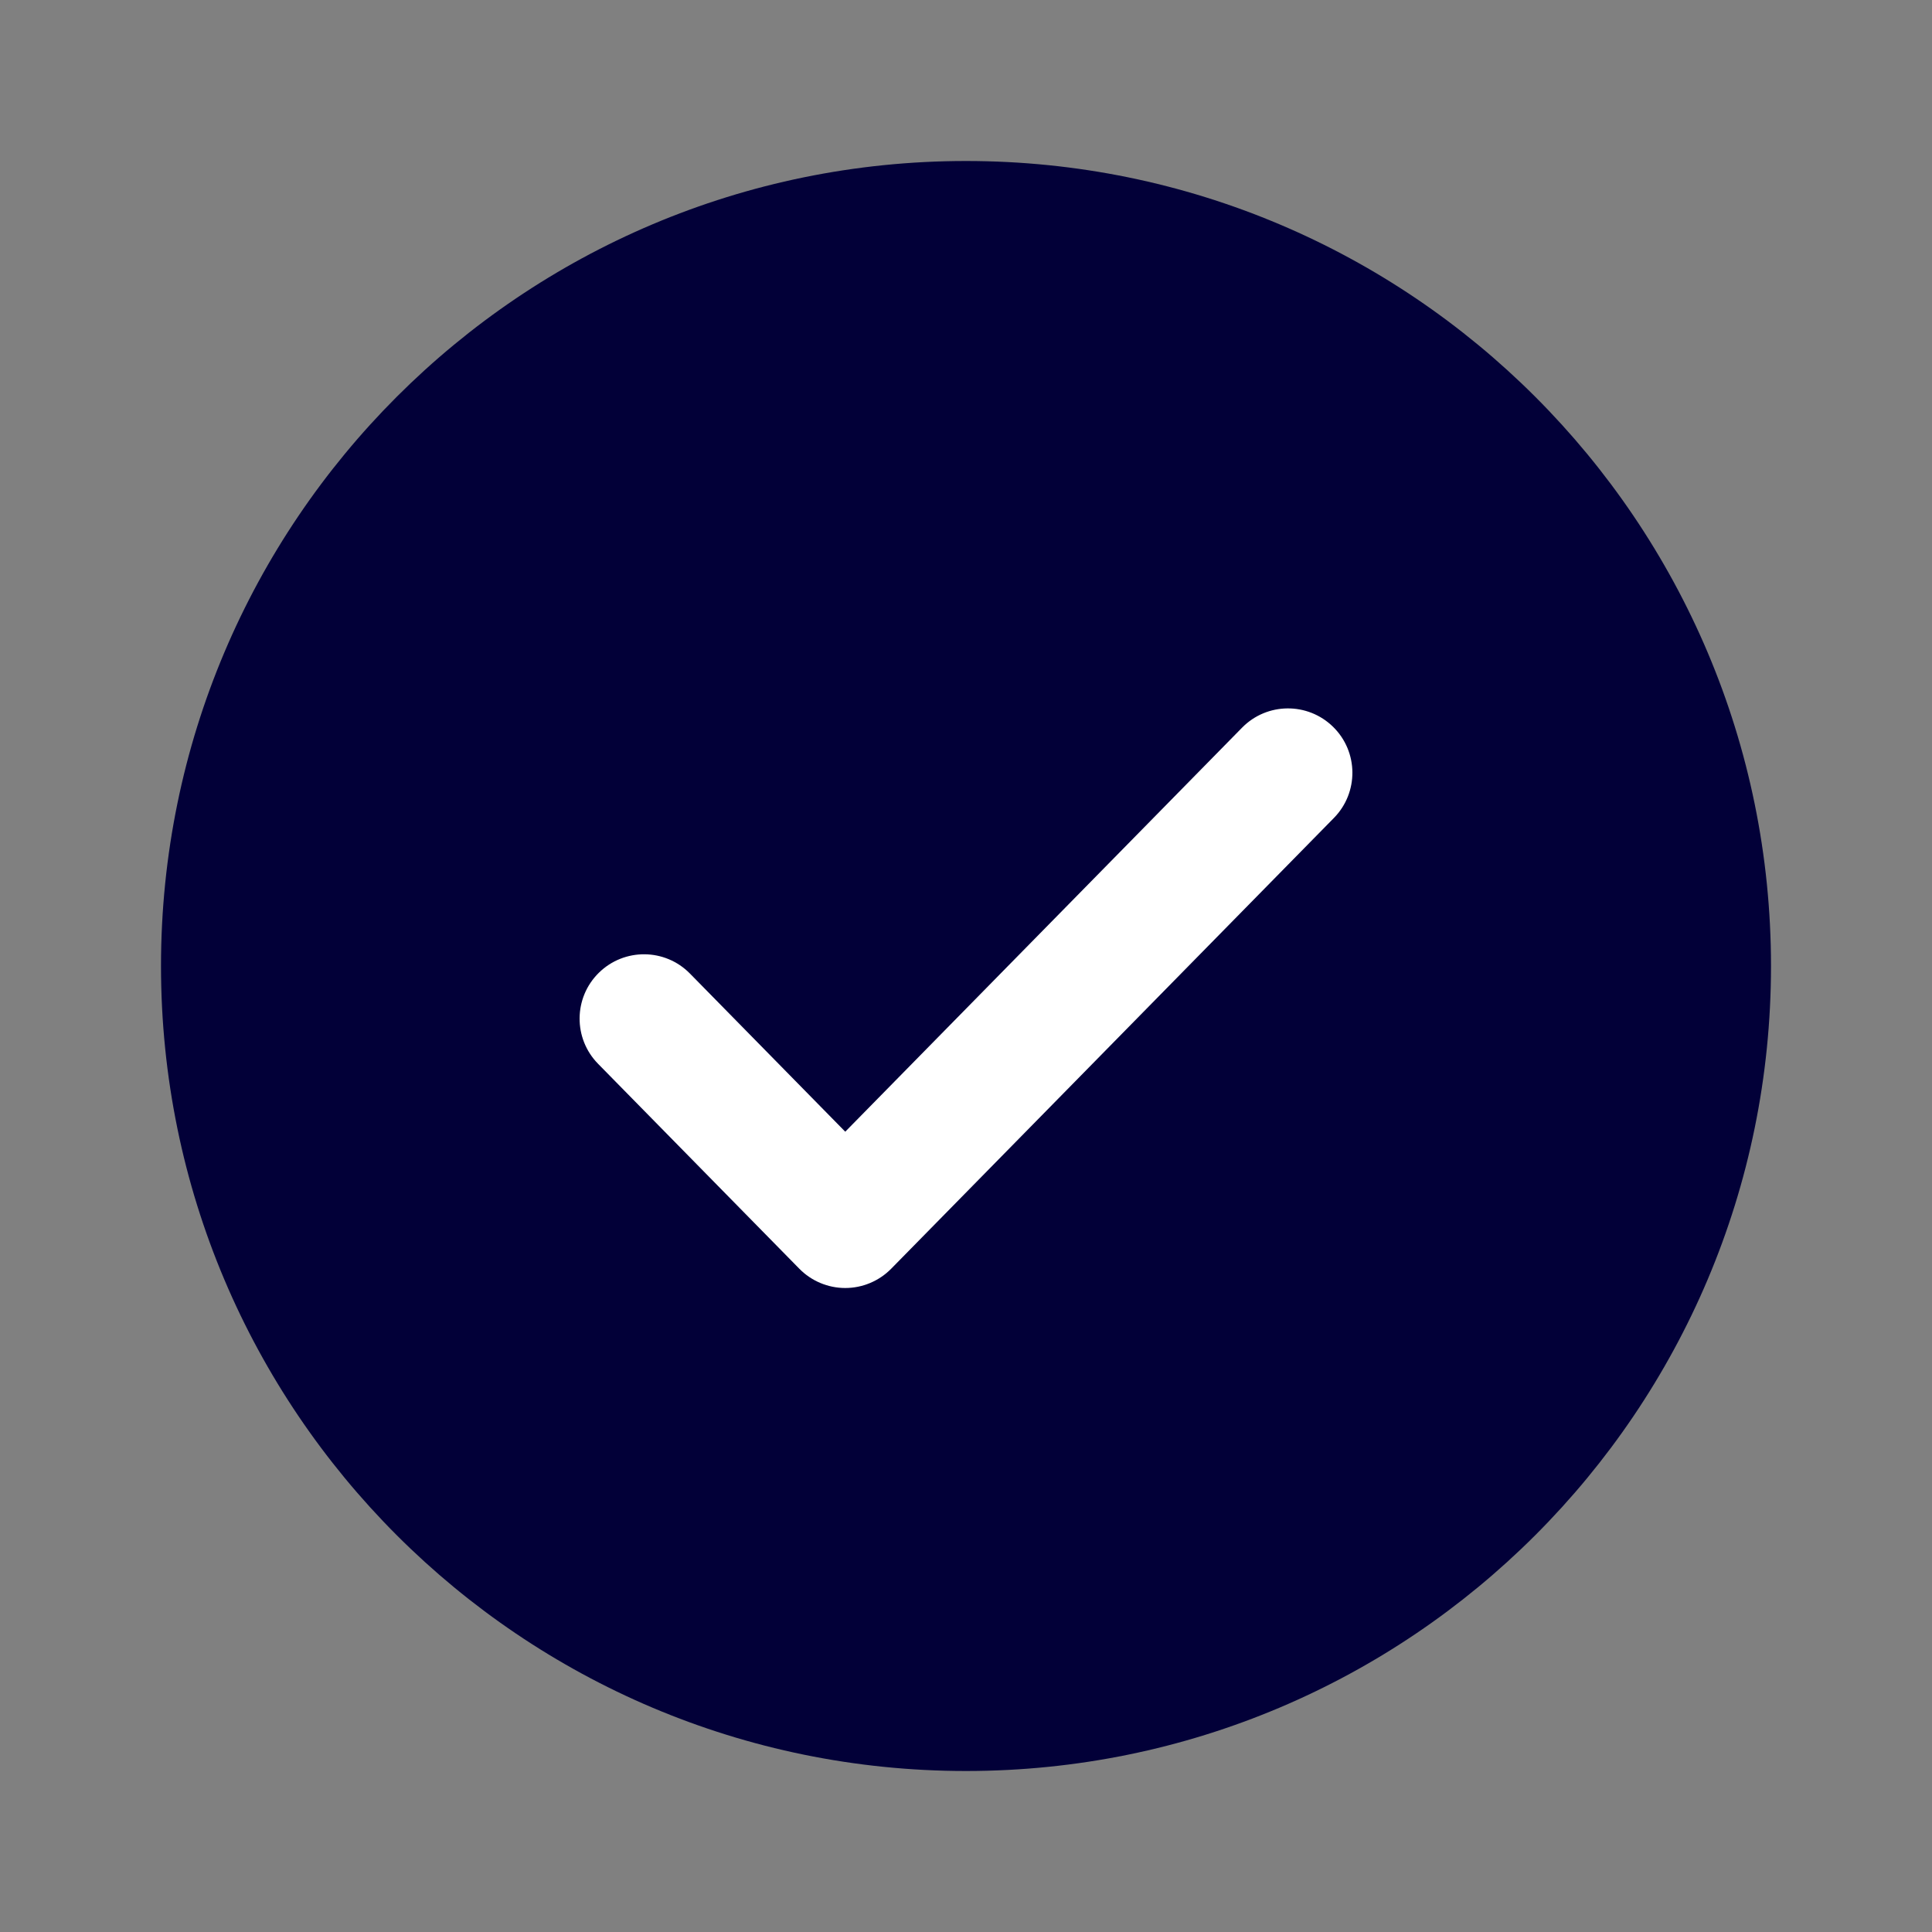 <svg width="30" height="30" viewBox="0 0 30 30" fill="none" xmlns="http://www.w3.org/2000/svg">
<rect x="0" y="0" width="30" height="30" fill="#808080" stroke="none"/>
<path d="M15 27.5C21.904 27.5 27.5 21.904 27.5 15C27.5 8.096 21.904 2.5 15 2.5C8.096 2.5 2.5 8.096 2.5 15C2.5 21.904 8.096 27.5 15 27.5Z" fill="#020038"/>
<path fill-rule="evenodd" clip-rule="evenodd" d="M20.701 11.287C21.095 11.674 21.1 12.307 20.713 12.701L13.838 19.701C13.65 19.892 13.393 20 13.125 20C12.857 20 12.6 19.892 12.412 19.701L9.287 16.519C8.9 16.125 8.905 15.492 9.299 15.105C9.693 14.718 10.326 14.723 10.713 15.117L13.125 17.573L19.287 11.299C19.674 10.905 20.307 10.9 20.701 11.287Z" fill="white"/>
</svg>
